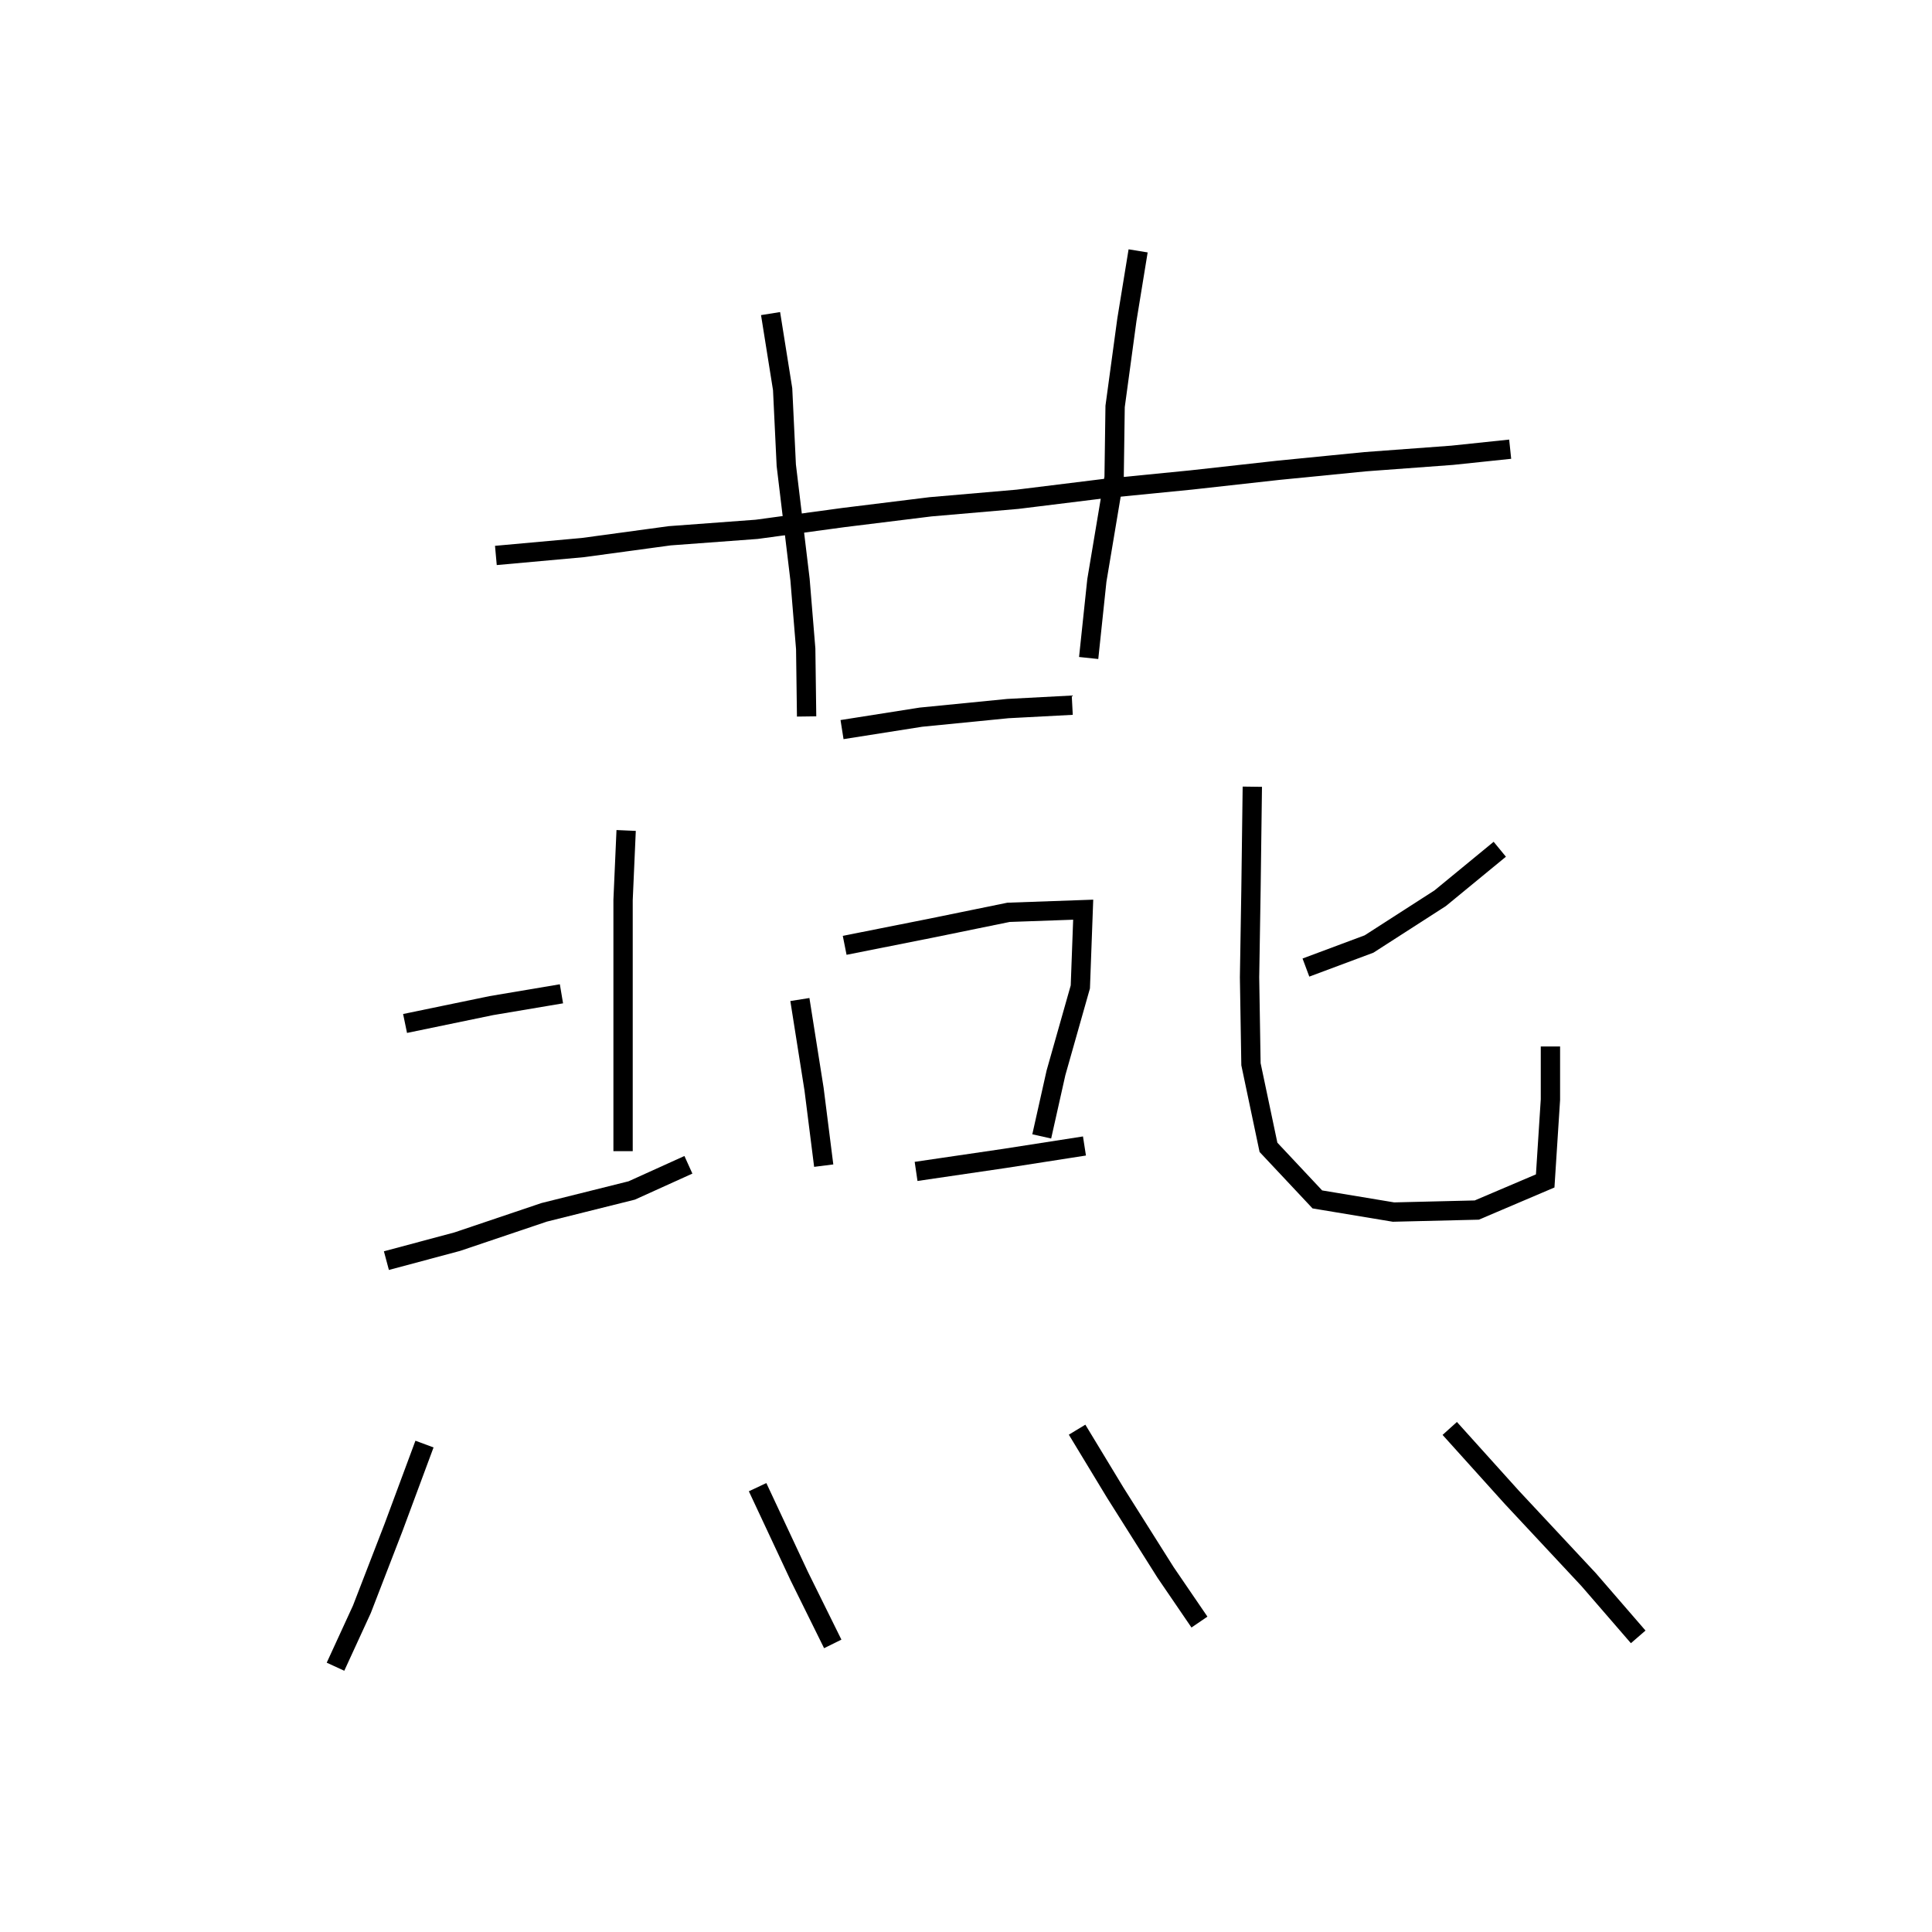 ﻿<!DOCTYPE svg PUBLIC "-//W3C//DTD SVG 1.1//EN" "http://www.w3.org/Graphics/SVG/1.1/DTD/svg11.dtd">
<svg x="0" y="0" width="200" height="200" overflow="inherit" viewBox="0, 0, 200, 200" preserveAspectRatio="xMidYMid" font-size="0" id="svg16" xml:space="default" dc="http://purl.org/dc/elements/1.1/" cc="http://creativecommons.org/ns#" rdf="http://www.w3.org/1999/02/22-rdf-syntax-ns#" svg="http://www.w3.org/2000/svg" sodipodi="http://sodipodi.sourceforge.net/DTD/sodipodi-0.dtd" inkscape="http://www.inkscape.org/namespaces/inkscape" docname="Templates.svg" xmlns="http://www.w3.org/2000/svg" xmlns:xlink="http://www.w3.org/1999/xlink" xmlns:xml="http://www.w3.org/XML/1998/namespace" version="1.1">
  <defs id="defs10" xml:space="default" />
  <namedview id="base" xml:space="default" pagecolor="#ffffff" bordercolor="#666666" borderopacity="1.0" pageopacity="0.0" pageshadow="2" zoom="2.8" cx="103.875" cy="99.635" document-units="px" current-layer="layer1" showgrid="false" units="px" window-width="1842" window-height="1057" window-x="70" window-y="-8" window-maximized="1" />
  <g id="layer1" xml:space="default" label="Layer 1" groupmode="layer">
    <path d="M51.333 57.5 L60.333 56.685 L69.333 55.463 L78.333 54.796 L87.333 53.574 L96.333 52.463 L105.333 51.685 L114.333 50.574 L123.333 49.685 L132.333 48.685 L141.333 47.796 L150.333 47.13 L156.333 46.5" stroke="#000000" fill-opacity="0" stroke-width="2" xml:space="default" />
    <path d="M79.769 32.462 L81.018 40.286 L81.395 48.158 L82.818 60 L83.407 67.167 L83.5 74.167" stroke="#000000" fill-opacity="0" stroke-width="2" xml:space="default" />
    <path d="M117.818 25.97 L116.654 33.109 L115.436 42.073 L115.333 49.415 L113.546 60.091 L112.698 68.116" stroke="#000000" fill-opacity="0" stroke-width="2" xml:space="default" />
    <path d="M87.167 75.528 L95.333 74.241 L104.333 73.352 L111 73" stroke="#000000" fill-opacity="0" stroke-width="2" xml:space="default" />
    <path d="M64.818 85.97 L64.5 93.167 L64.5 102.167 L64.5 111.167 L64.5 119.167" stroke="#000000" fill-opacity="0" stroke-width="2" xml:space="default" />
    <path d="M41.932 105.949 L50.857 104.102 L58.122 102.878" stroke="#000000" fill-opacity="0" stroke-width="2" xml:space="default" />
    <path d="M40 130.5 L47.333 128.537 L56.333 125.5 L65.395 123.237 L71.263 120.579" stroke="#000000" fill-opacity="0" stroke-width="2" xml:space="default" />
    <path d="M82.803 103.47 L84.271 112.75 L85.271 120.667" stroke="#000000" fill-opacity="0" stroke-width="2" xml:space="default" />
    <path d="M87.44 97.86 L96.333 96.093 L104.4 94.444 L112.132 94.17 L111.836 102.164 L109.316 111.053 L107.84 117.64" stroke="#000000" fill-opacity="0" stroke-width="2" xml:space="default" />
    <path d="M94.833 121.264 L104.029 119.914 L112.263 118.632" stroke="#000000" fill-opacity="0" stroke-width="2" xml:space="default" />
    <path d="M155.257 87.914 L149.091 92.982 L141.723 97.723 L135.189 100.162" stroke="#000000" fill-opacity="0" stroke-width="2" xml:space="default" />
    <path d="M129.64 81.44 L129.5 92.167 L129.353 101.177 L129.5 110.167 L131.312 118.771 L136.372 124.163 L144.255 125.473 L152.877 125.265 L159.958 122.25 L160.5 113.833 L160.5 108.333" stroke="#000000" fill-opacity="0" stroke-width="2" xml:space="default" />
    <path d="M43.943 149.491 L40.737 158.123 L37.462 166.596 L34.731 172.538" stroke="#000000" fill-opacity="0" stroke-width="2" xml:space="default" />
    <path d="M78.426 153.951 L82.737 163.158 L86.206 170.177" stroke="#000000" fill-opacity="0" stroke-width="2" xml:space="default" />
    <path d="M111.5 148 L115.454 154.527 L120.661 162.78 L124.167 167.917" stroke="#000000" fill-opacity="0" stroke-width="2" xml:space="default" />
    <path d="M150.077 147.872 L156.5 155 L164.459 163.525 L169.586 169.448" stroke="#000000" fill-opacity="0" stroke-width="2" xml:space="default" />
  </g>
</svg>